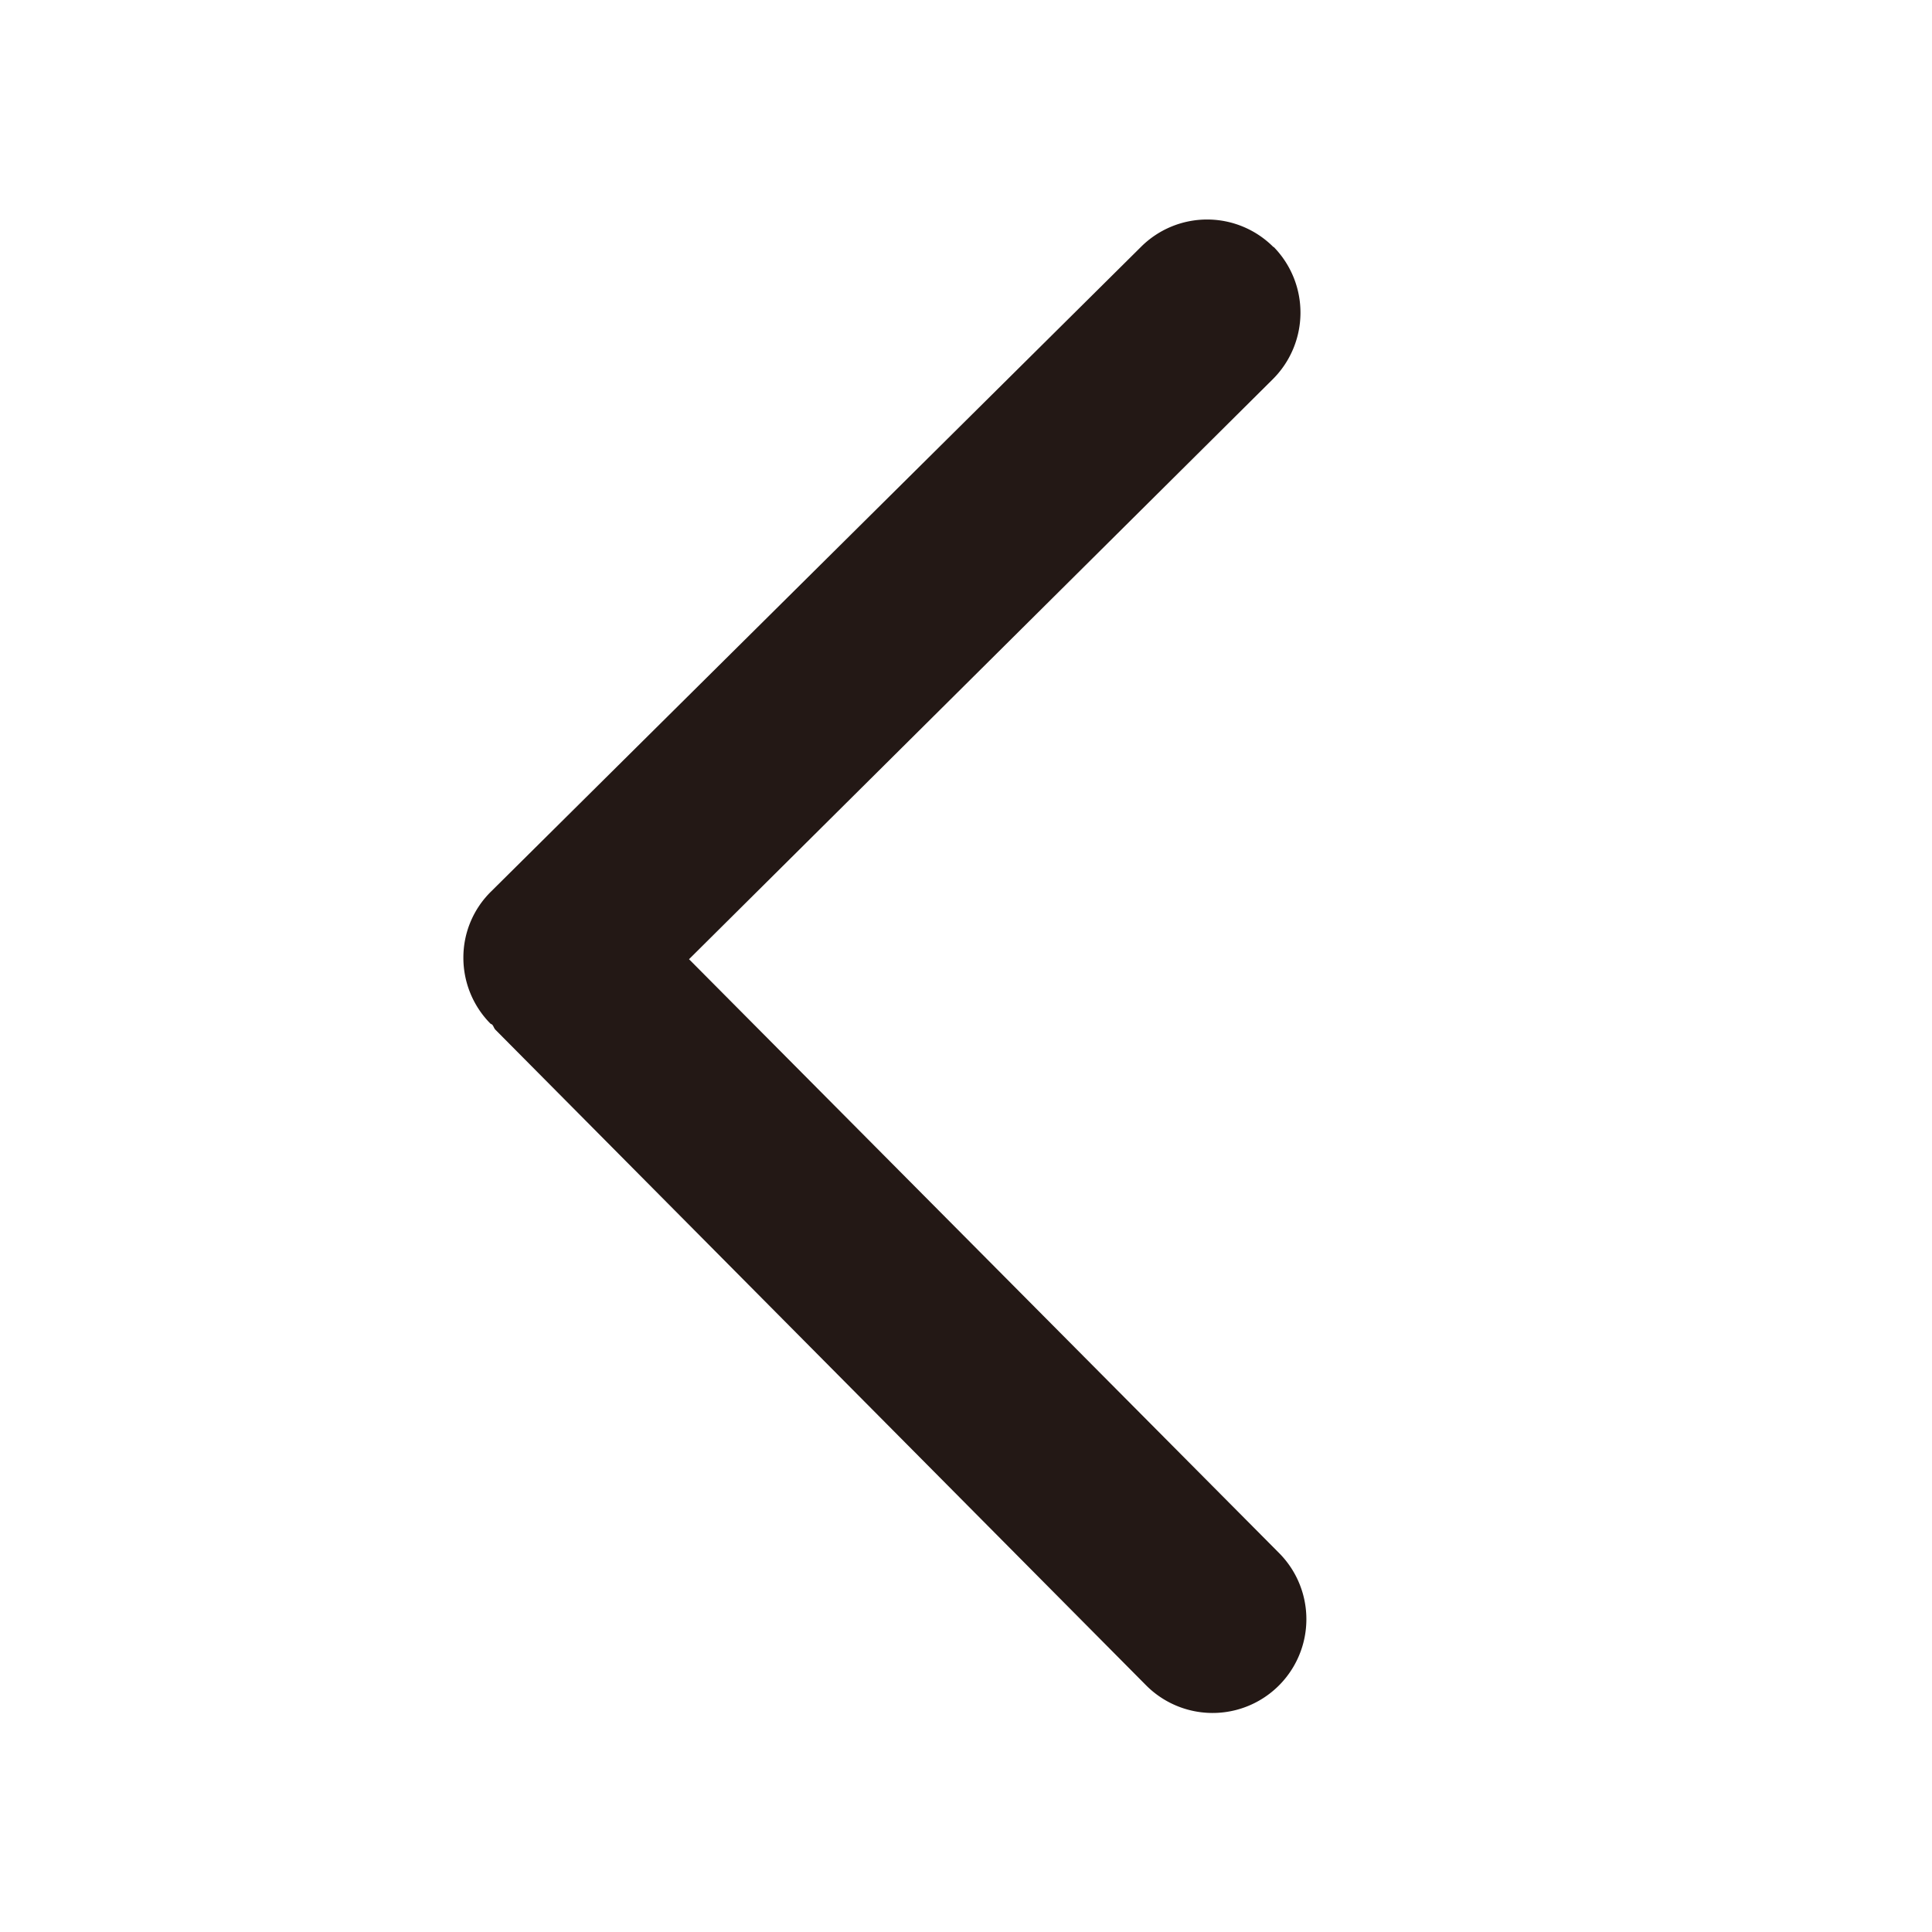<?xml version="1.0" standalone="no"?><!DOCTYPE svg PUBLIC "-//W3C//DTD SVG 1.1//EN" "http://www.w3.org/Graphics/SVG/1.1/DTD/svg11.dtd"><svg t="1536115512672" class="icon" style="" viewBox="0 0 1024 1024" version="1.1" xmlns="http://www.w3.org/2000/svg" p-id="1901" xmlns:xlink="http://www.w3.org/1999/xlink" width="128" height="128"><defs><style type="text/css"></style></defs><path d="M675 131a49.6 49.6 0 0 0-70.2-0.2L260.4 472.4a49 49 0 0 0-14.8 35.2 49.6 49.6 0 0 0 14.4 35l0.8 0.4c0.8 0.8 1 2 1.8 2.8l344.8 347.4a49.6 49.6 0 0 0 70.6-70L365.2 508.4l309.4-307.4a49.8 49.8 0 0 0 0.4-70.2z" fill="#231815" p-id="1902"></path></svg>